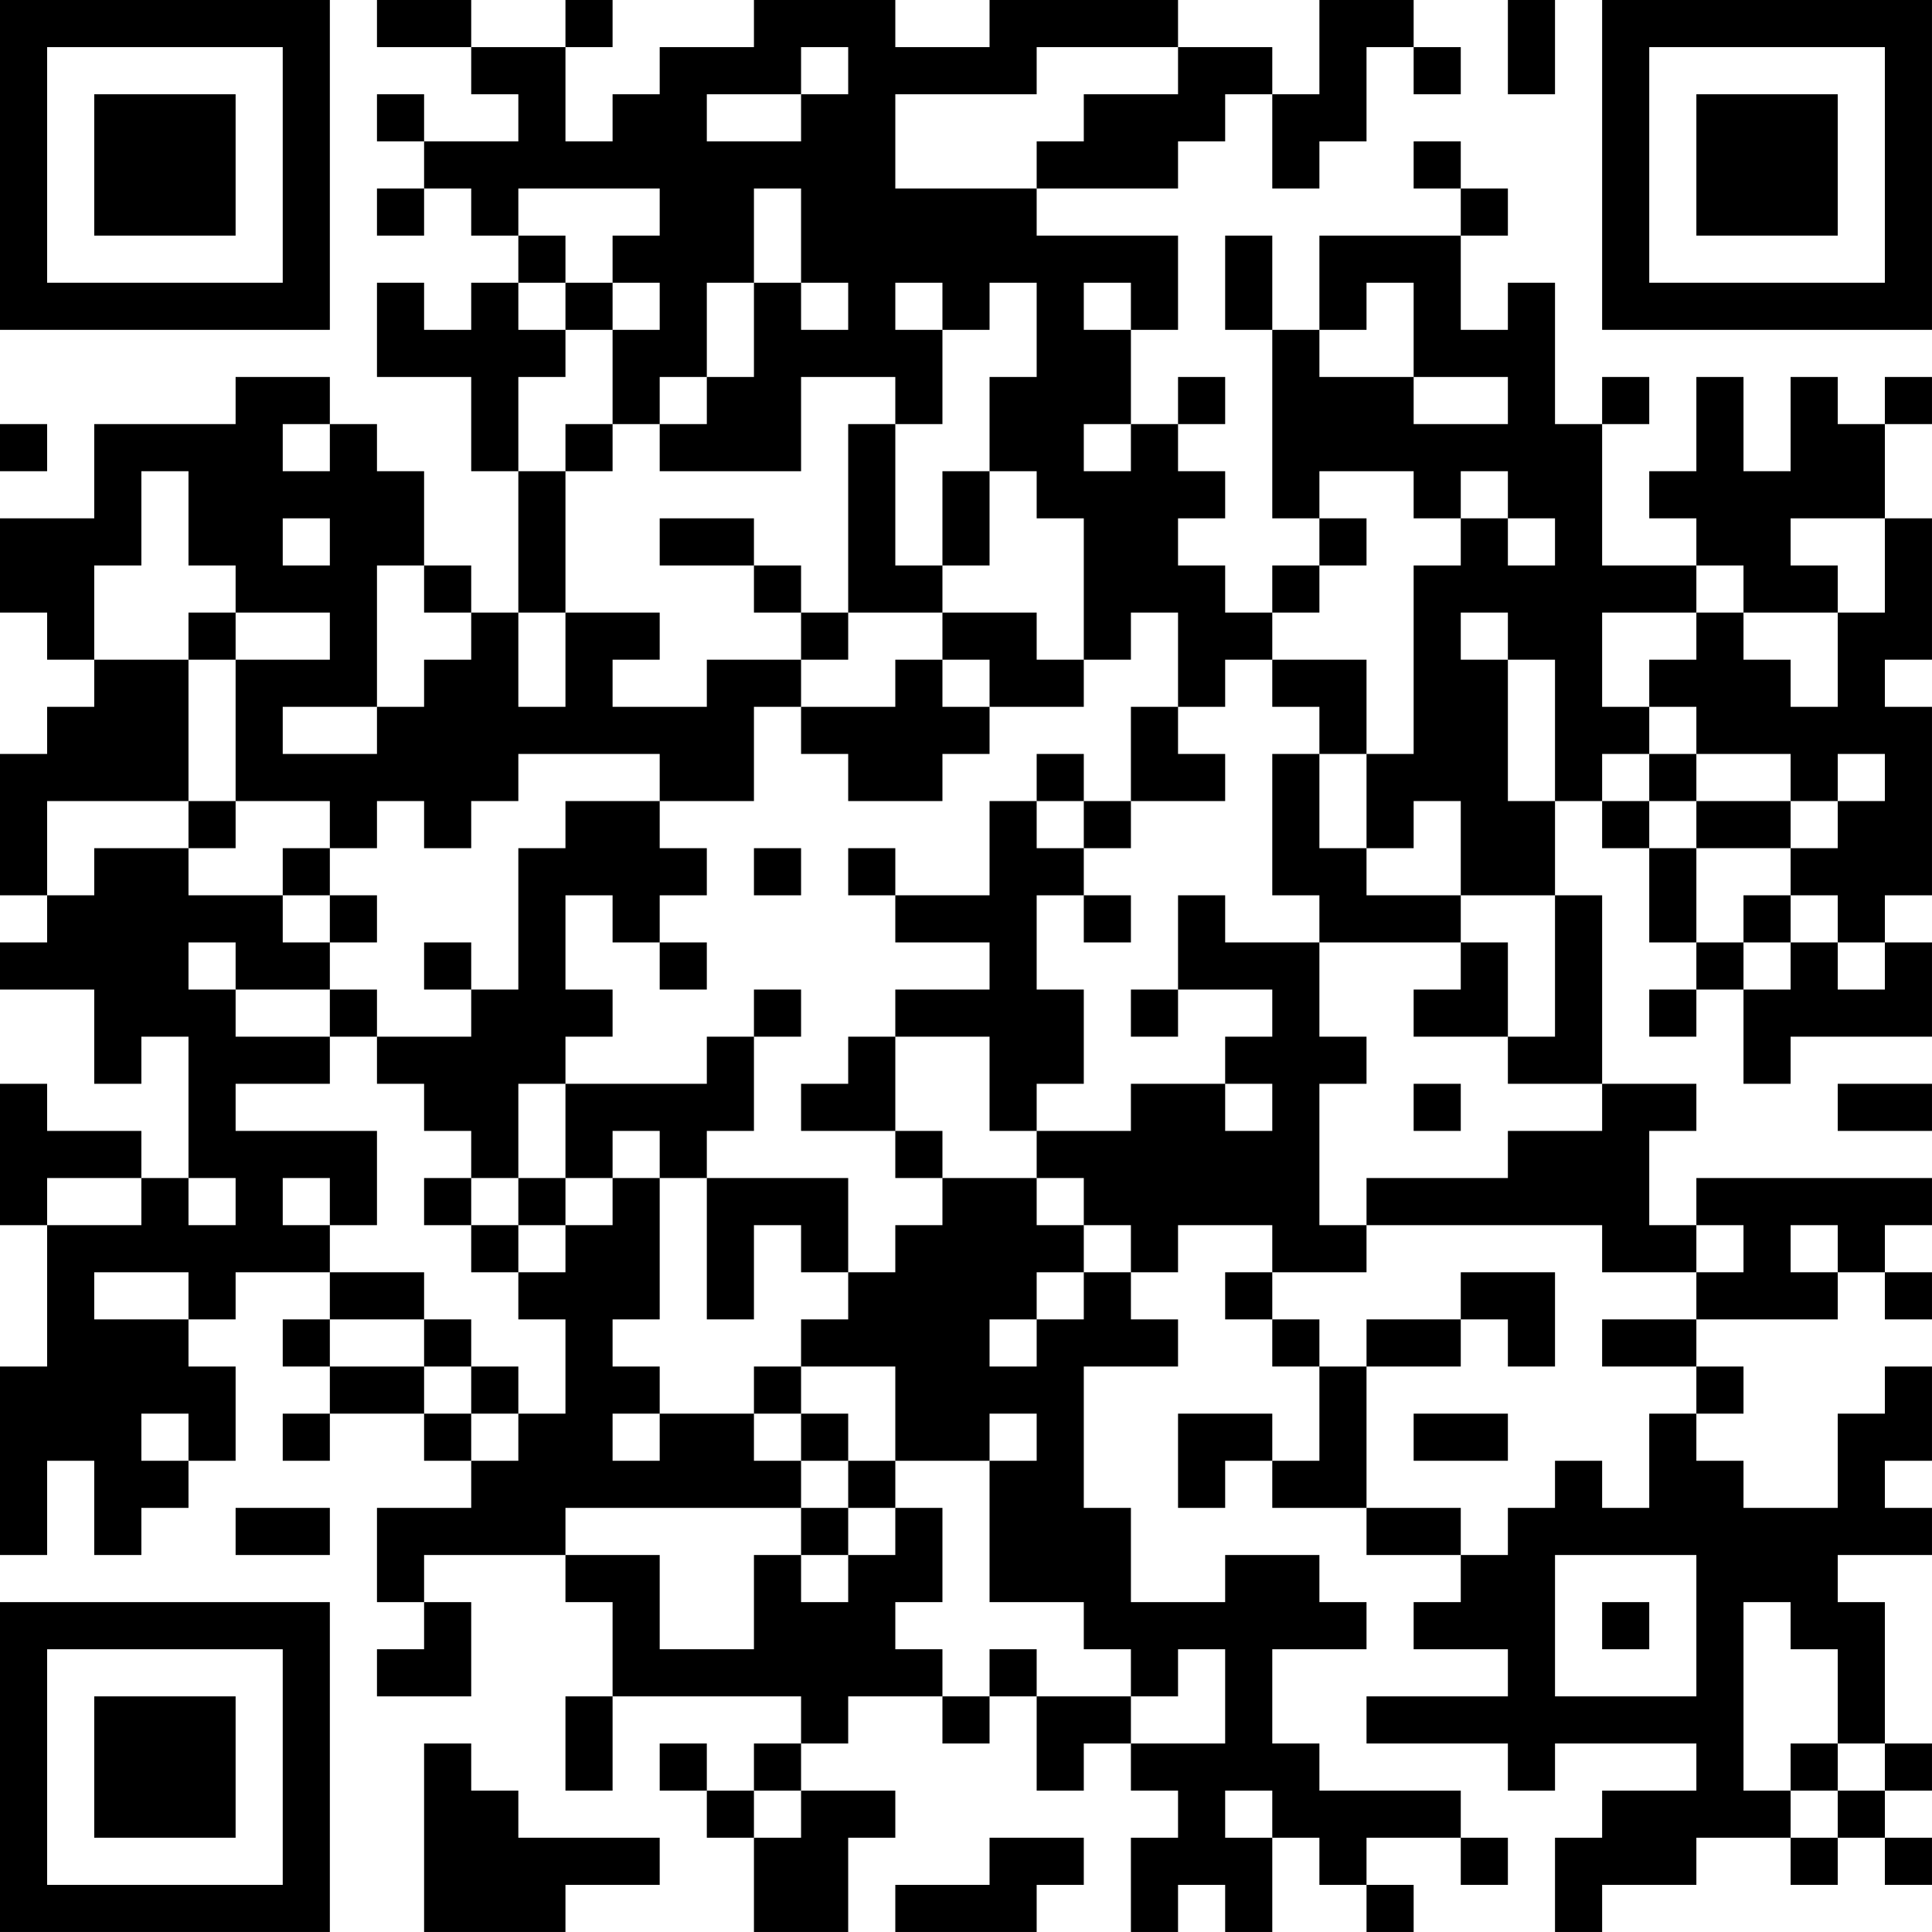<?xml version="1.0" encoding="UTF-8"?>
<svg xmlns="http://www.w3.org/2000/svg" version="1.1" width="200" height="200" viewBox="0 0 200 200"><rect x="0" y="0" width="200" height="200" fill="#ffffff"/><g transform="scale(4.878)"><g transform="translate(0,0)"><path fill-rule="evenodd" d="M8 0L8 1L10 1L10 2L11 2L11 3L9 3L9 2L8 2L8 3L9 3L9 4L8 4L8 5L9 5L9 4L10 4L10 5L11 5L11 6L10 6L10 7L9 7L9 6L8 6L8 8L10 8L10 10L11 10L11 13L10 13L10 12L9 12L9 10L8 10L8 9L7 9L7 8L5 8L5 9L2 9L2 11L0 11L0 13L1 13L1 14L2 14L2 15L1 15L1 16L0 16L0 19L1 19L1 20L0 20L0 21L2 21L2 23L3 23L3 22L4 22L4 25L3 25L3 24L1 24L1 23L0 23L0 26L1 26L1 29L0 29L0 33L1 33L1 31L2 31L2 33L3 33L3 32L4 32L4 31L5 31L5 29L4 29L4 28L5 28L5 27L7 27L7 28L6 28L6 29L7 29L7 30L6 30L6 31L7 31L7 30L9 30L9 31L10 31L10 32L8 32L8 34L9 34L9 35L8 35L8 36L10 36L10 34L9 34L9 33L12 33L12 34L13 34L13 36L12 36L12 38L13 38L13 36L17 36L17 37L16 37L16 38L15 38L15 37L14 37L14 38L15 38L15 39L16 39L16 41L18 41L18 39L19 39L19 38L17 38L17 37L18 37L18 36L20 36L20 37L21 37L21 36L22 36L22 38L23 38L23 37L24 37L24 38L25 38L25 39L24 39L24 41L25 41L25 40L26 40L26 41L27 41L27 39L28 39L28 40L29 40L29 41L30 41L30 40L29 40L29 39L31 39L31 40L32 40L32 39L31 39L31 38L28 38L28 37L27 37L27 35L29 35L29 34L28 34L28 33L26 33L26 34L24 34L24 32L23 32L23 29L25 29L25 28L24 28L24 27L25 27L25 26L27 26L27 27L26 27L26 28L27 28L27 29L28 29L28 31L27 31L27 30L25 30L25 32L26 32L26 31L27 31L27 32L29 32L29 33L31 33L31 34L30 34L30 35L32 35L32 36L29 36L29 37L32 37L32 38L33 38L33 37L36 37L36 38L34 38L34 39L33 39L33 41L34 41L34 40L36 40L36 39L38 39L38 40L39 40L39 39L40 39L40 40L41 40L41 39L40 39L40 38L41 38L41 37L40 37L40 34L39 34L39 33L41 33L41 32L40 32L40 31L41 31L41 29L40 29L40 30L39 30L39 32L37 32L37 31L36 31L36 30L37 30L37 29L36 29L36 28L39 28L39 27L40 27L40 28L41 28L41 27L40 27L40 26L41 26L41 25L36 25L36 26L35 26L35 24L36 24L36 23L34 23L34 19L33 19L33 17L34 17L34 18L35 18L35 20L36 20L36 21L35 21L35 22L36 22L36 21L37 21L37 23L38 23L38 22L41 22L41 20L40 20L40 19L41 19L41 15L40 15L40 14L41 14L41 11L40 11L40 9L41 9L41 8L40 8L40 9L39 9L39 8L38 8L38 10L37 10L37 8L36 8L36 10L35 10L35 11L36 11L36 12L34 12L34 9L35 9L35 8L34 8L34 9L33 9L33 6L32 6L32 7L31 7L31 5L32 5L32 4L31 4L31 3L30 3L30 4L31 4L31 5L28 5L28 7L27 7L27 5L26 5L26 7L27 7L27 11L28 11L28 12L27 12L27 13L26 13L26 12L25 12L25 11L26 11L26 10L25 10L25 9L26 9L26 8L25 8L25 9L24 9L24 7L25 7L25 5L22 5L22 4L25 4L25 3L26 3L26 2L27 2L27 4L28 4L28 3L29 3L29 1L30 1L30 2L31 2L31 1L30 1L30 0L28 0L28 2L27 2L27 1L25 1L25 0L21 0L21 1L19 1L19 0L16 0L16 1L14 1L14 2L13 2L13 3L12 3L12 1L13 1L13 0L12 0L12 1L10 1L10 0ZM32 0L32 2L33 2L33 0ZM17 1L17 2L15 2L15 3L17 3L17 2L18 2L18 1ZM22 1L22 2L19 2L19 4L22 4L22 3L23 3L23 2L25 2L25 1ZM11 4L11 5L12 5L12 6L11 6L11 7L12 7L12 8L11 8L11 10L12 10L12 13L11 13L11 15L12 15L12 13L14 13L14 14L13 14L13 15L15 15L15 14L17 14L17 15L16 15L16 17L14 17L14 16L11 16L11 17L10 17L10 18L9 18L9 17L8 17L8 18L7 18L7 17L5 17L5 14L7 14L7 13L5 13L5 12L4 12L4 10L3 10L3 12L2 12L2 14L4 14L4 17L1 17L1 19L2 19L2 18L4 18L4 19L6 19L6 20L7 20L7 21L5 21L5 20L4 20L4 21L5 21L5 22L7 22L7 23L5 23L5 24L8 24L8 26L7 26L7 25L6 25L6 26L7 26L7 27L9 27L9 28L7 28L7 29L9 29L9 30L10 30L10 31L11 31L11 30L12 30L12 28L11 28L11 27L12 27L12 26L13 26L13 25L14 25L14 28L13 28L13 29L14 29L14 30L13 30L13 31L14 31L14 30L16 30L16 31L17 31L17 32L12 32L12 33L14 33L14 35L16 35L16 33L17 33L17 34L18 34L18 33L19 33L19 32L20 32L20 34L19 34L19 35L20 35L20 36L21 36L21 35L22 35L22 36L24 36L24 37L26 37L26 35L25 35L25 36L24 36L24 35L23 35L23 34L21 34L21 31L22 31L22 30L21 30L21 31L19 31L19 29L17 29L17 28L18 28L18 27L19 27L19 26L20 26L20 25L22 25L22 26L23 26L23 27L22 27L22 28L21 28L21 29L22 29L22 28L23 28L23 27L24 27L24 26L23 26L23 25L22 25L22 24L24 24L24 23L26 23L26 24L27 24L27 23L26 23L26 22L27 22L27 21L25 21L25 19L26 19L26 20L28 20L28 22L29 22L29 23L28 23L28 26L29 26L29 27L27 27L27 28L28 28L28 29L29 29L29 32L31 32L31 33L32 33L32 32L33 32L33 31L34 31L34 32L35 32L35 30L36 30L36 29L34 29L34 28L36 28L36 27L37 27L37 26L36 26L36 27L34 27L34 26L29 26L29 25L32 25L32 24L34 24L34 23L32 23L32 22L33 22L33 19L31 19L31 17L30 17L30 18L29 18L29 16L30 16L30 12L31 12L31 11L32 11L32 12L33 12L33 11L32 11L32 10L31 10L31 11L30 11L30 10L28 10L28 11L29 11L29 12L28 12L28 13L27 13L27 14L26 14L26 15L25 15L25 13L24 13L24 14L23 14L23 11L22 11L22 10L21 10L21 8L22 8L22 6L21 6L21 7L20 7L20 6L19 6L19 7L20 7L20 9L19 9L19 8L17 8L17 10L14 10L14 9L15 9L15 8L16 8L16 6L17 6L17 7L18 7L18 6L17 6L17 4L16 4L16 6L15 6L15 8L14 8L14 9L13 9L13 7L14 7L14 6L13 6L13 5L14 5L14 4ZM12 6L12 7L13 7L13 6ZM23 6L23 7L24 7L24 6ZM29 6L29 7L28 7L28 8L30 8L30 9L32 9L32 8L30 8L30 6ZM0 9L0 10L1 10L1 9ZM6 9L6 10L7 10L7 9ZM12 9L12 10L13 10L13 9ZM18 9L18 13L17 13L17 12L16 12L16 11L14 11L14 12L16 12L16 13L17 13L17 14L18 14L18 13L20 13L20 14L19 14L19 15L17 15L17 16L18 16L18 17L20 17L20 16L21 16L21 15L23 15L23 14L22 14L22 13L20 13L20 12L21 12L21 10L20 10L20 12L19 12L19 9ZM23 9L23 10L24 10L24 9ZM6 11L6 12L7 12L7 11ZM38 11L38 12L39 12L39 13L37 13L37 12L36 12L36 13L34 13L34 15L35 15L35 16L34 16L34 17L35 17L35 18L36 18L36 20L37 20L37 21L38 21L38 20L39 20L39 21L40 21L40 20L39 20L39 19L38 19L38 18L39 18L39 17L40 17L40 16L39 16L39 17L38 17L38 16L36 16L36 15L35 15L35 14L36 14L36 13L37 13L37 14L38 14L38 15L39 15L39 13L40 13L40 11ZM8 12L8 15L6 15L6 16L8 16L8 15L9 15L9 14L10 14L10 13L9 13L9 12ZM4 13L4 14L5 14L5 13ZM31 13L31 14L32 14L32 17L33 17L33 14L32 14L32 13ZM20 14L20 15L21 15L21 14ZM27 14L27 15L28 15L28 16L27 16L27 19L28 19L28 20L31 20L31 21L30 21L30 22L32 22L32 20L31 20L31 19L29 19L29 18L28 18L28 16L29 16L29 14ZM24 15L24 17L23 17L23 16L22 16L22 17L21 17L21 19L19 19L19 18L18 18L18 19L19 19L19 20L21 20L21 21L19 21L19 22L18 22L18 23L17 23L17 24L19 24L19 25L20 25L20 24L19 24L19 22L21 22L21 24L22 24L22 23L23 23L23 21L22 21L22 19L23 19L23 20L24 20L24 19L23 19L23 18L24 18L24 17L26 17L26 16L25 16L25 15ZM35 16L35 17L36 17L36 18L38 18L38 17L36 17L36 16ZM4 17L4 18L5 18L5 17ZM12 17L12 18L11 18L11 21L10 21L10 20L9 20L9 21L10 21L10 22L8 22L8 21L7 21L7 22L8 22L8 23L9 23L9 24L10 24L10 25L9 25L9 26L10 26L10 27L11 27L11 26L12 26L12 25L13 25L13 24L14 24L14 25L15 25L15 28L16 28L16 26L17 26L17 27L18 27L18 25L15 25L15 24L16 24L16 22L17 22L17 21L16 21L16 22L15 22L15 23L12 23L12 22L13 22L13 21L12 21L12 19L13 19L13 20L14 20L14 21L15 21L15 20L14 20L14 19L15 19L15 18L14 18L14 17ZM22 17L22 18L23 18L23 17ZM6 18L6 19L7 19L7 20L8 20L8 19L7 19L7 18ZM16 18L16 19L17 19L17 18ZM37 19L37 20L38 20L38 19ZM24 21L24 22L25 22L25 21ZM11 23L11 25L10 25L10 26L11 26L11 25L12 25L12 23ZM30 23L30 24L31 24L31 23ZM39 23L39 24L41 24L41 23ZM1 25L1 26L3 26L3 25ZM4 25L4 26L5 26L5 25ZM38 26L38 27L39 27L39 26ZM2 27L2 28L4 28L4 27ZM31 27L31 28L29 28L29 29L31 29L31 28L32 28L32 29L33 29L33 27ZM9 28L9 29L10 29L10 30L11 30L11 29L10 29L10 28ZM16 29L16 30L17 30L17 31L18 31L18 32L17 32L17 33L18 33L18 32L19 32L19 31L18 31L18 30L17 30L17 29ZM3 30L3 31L4 31L4 30ZM30 30L30 31L32 31L32 30ZM5 32L5 33L7 33L7 32ZM33 33L33 36L36 36L36 33ZM34 34L34 35L35 35L35 34ZM37 34L37 38L38 38L38 39L39 39L39 38L40 38L40 37L39 37L39 35L38 35L38 34ZM9 37L9 41L12 41L12 40L14 40L14 39L11 39L11 38L10 38L10 37ZM38 37L38 38L39 38L39 37ZM16 38L16 39L17 39L17 38ZM26 38L26 39L27 39L27 38ZM21 39L21 40L19 40L19 41L22 41L22 40L23 40L23 39ZM0 0L0 7L7 7L7 0ZM1 1L1 6L6 6L6 1ZM2 2L2 5L5 5L5 2ZM34 0L34 7L41 7L41 0ZM35 1L35 6L40 6L40 1ZM36 2L36 5L39 5L39 2ZM0 34L0 41L7 41L7 34ZM1 35L1 40L6 40L6 35ZM2 36L2 39L5 39L5 36Z" fill="#000000"/></g></g></svg>
